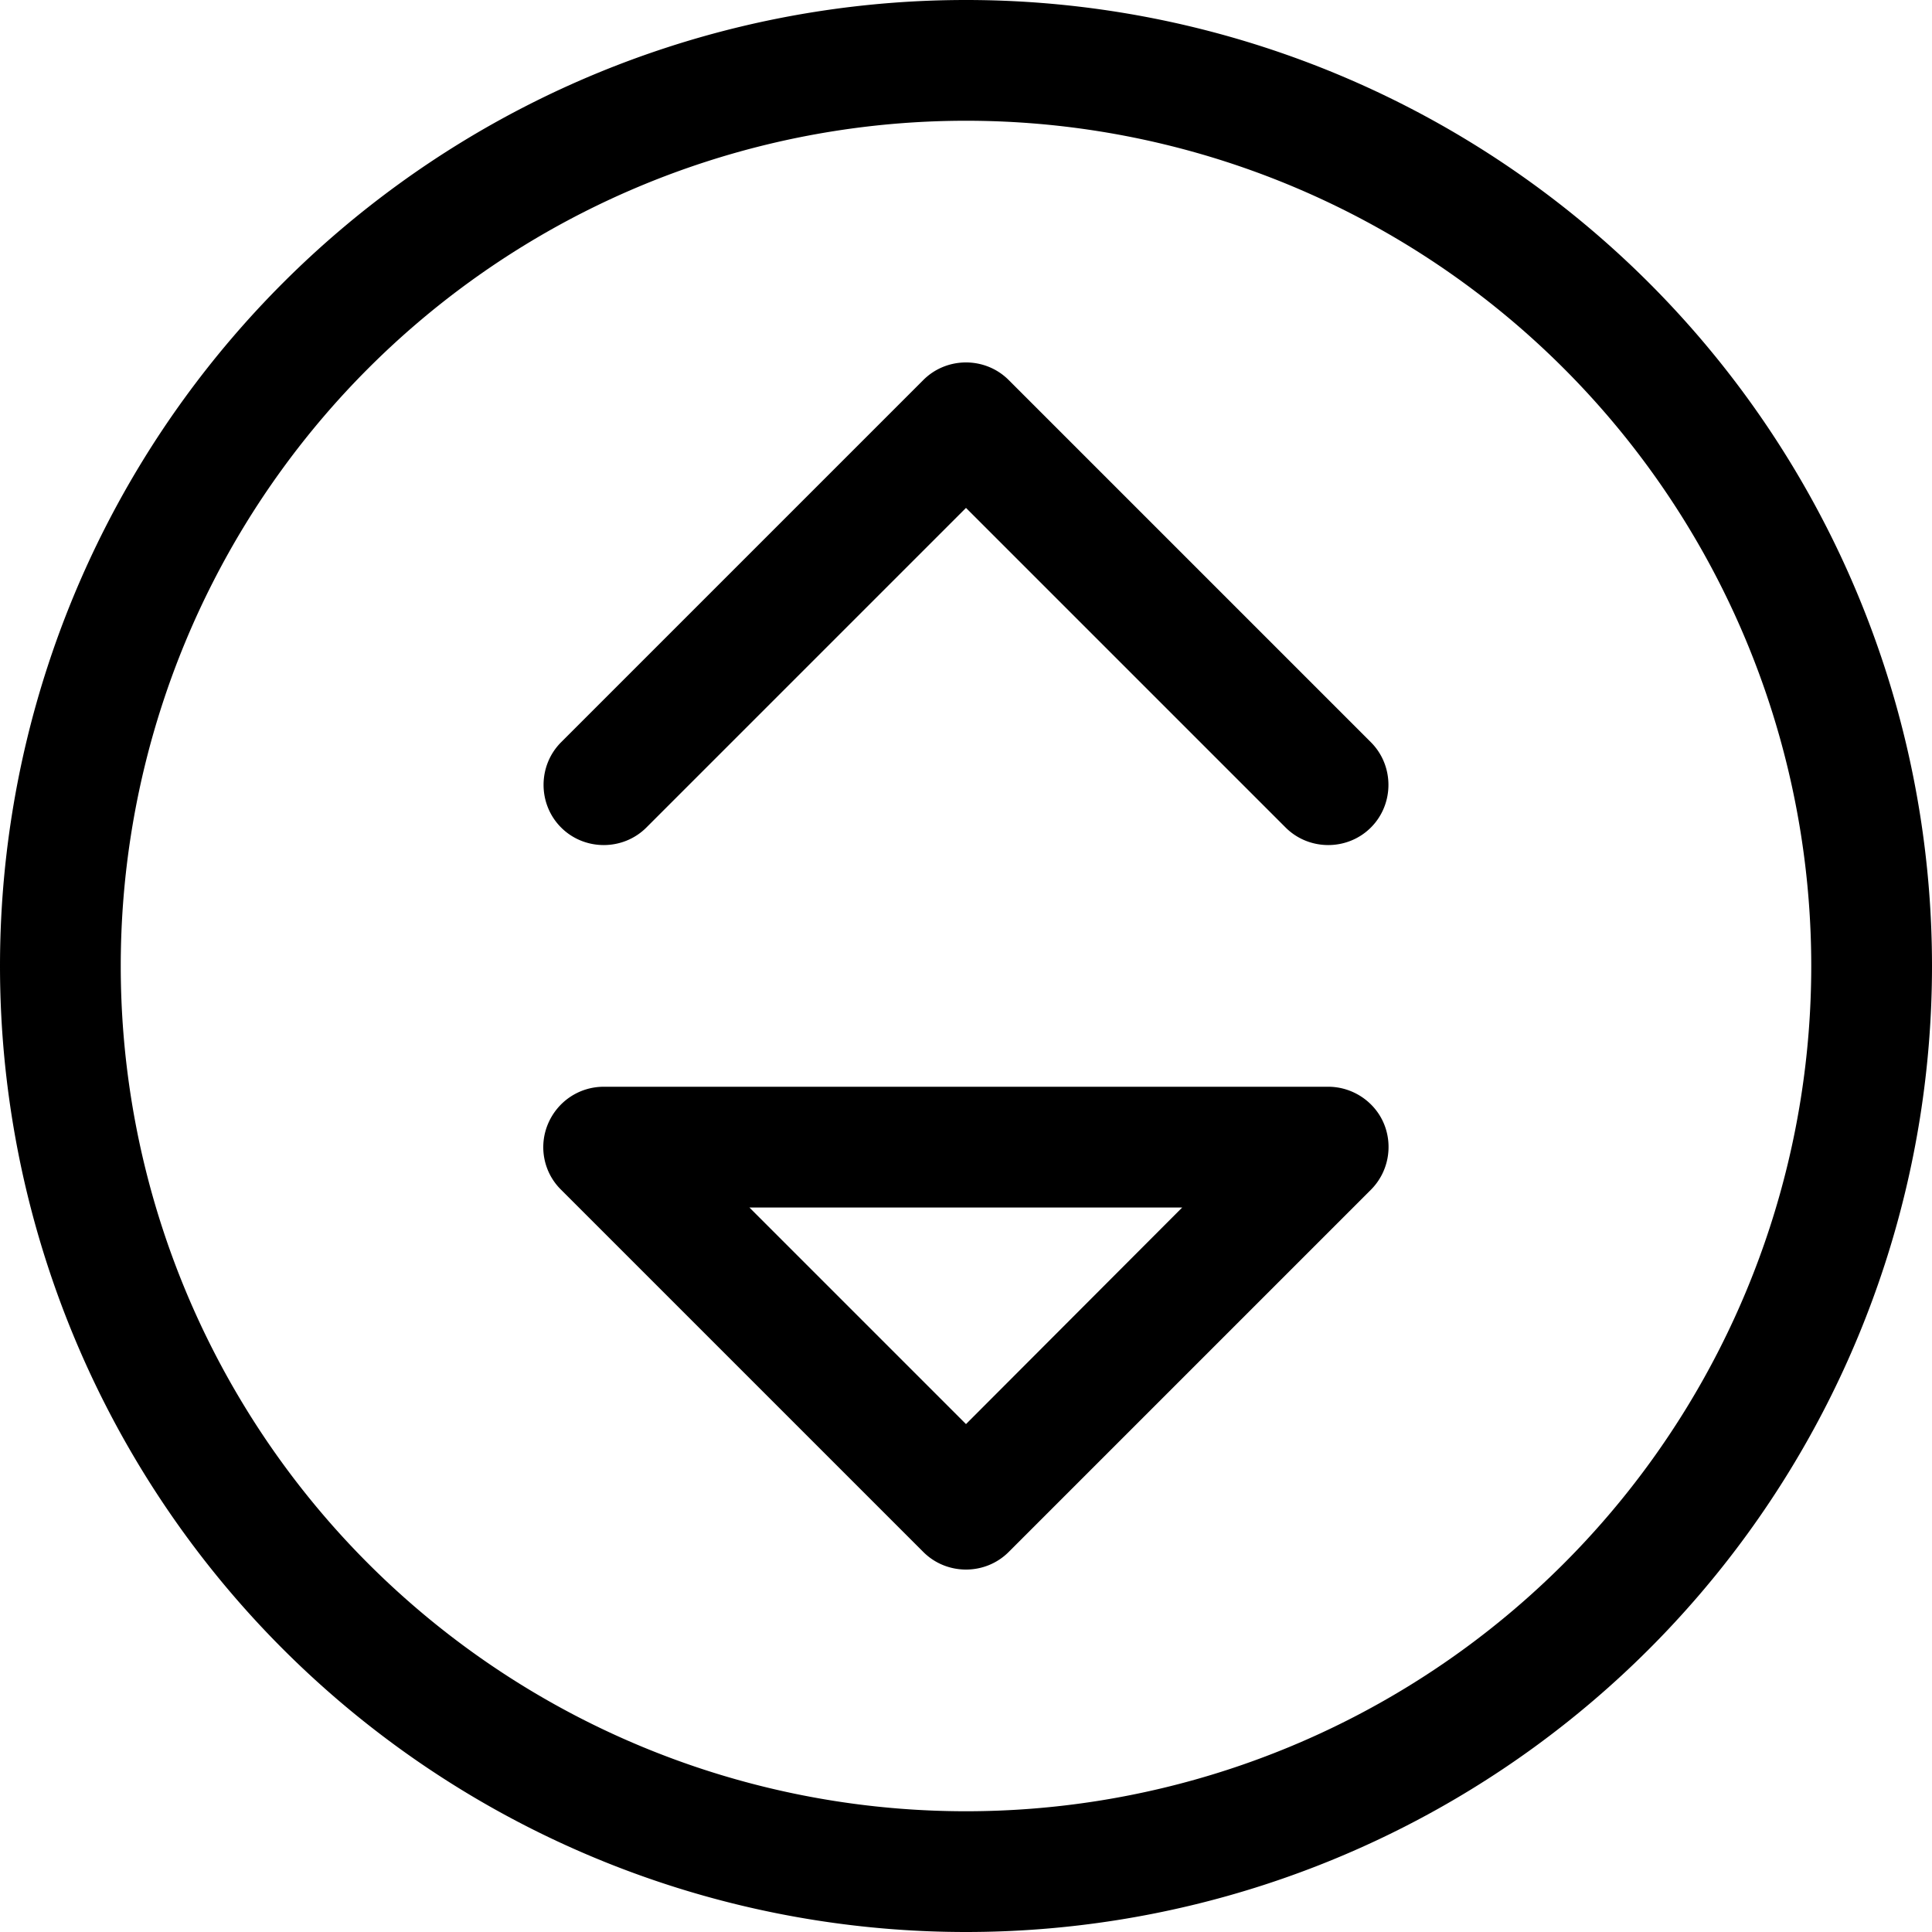 <svg fill="currentColor" xmlns="http://www.w3.org/2000/svg" viewBox="0 0 512 512"><!--! Font Awesome Pro 6.4.2 by @fontawesome - https://fontawesome.com License - https://fontawesome.com/license (Commercial License) Copyright 2023 Fonticons, Inc. --><path d="M32 256a224 224 0 1 1 448 0A224 224 0 1 1 32 256zm480 0A256 256 0 1 0 0 256a256 256 0 1 0 512 0zM244.7 411.3c6.2 6.2 16.4 6.2 22.6 0l96-96c4.6-4.6 5.9-11.5 3.5-17.4s-8.3-9.9-14.8-9.9l-192 0c-6.5 0-12.3 3.9-14.8 9.9s-1.1 12.9 3.5 17.4l96 96zM198.6 320l114.7 0L256 377.4 198.6 320zM148.7 196.7c-6.2 6.2-6.2 16.4 0 22.6s16.4 6.2 22.6 0L256 134.6l84.7 84.7c6.2 6.2 16.4 6.2 22.6 0s6.2-16.4 0-22.6l-96-96c-6.2-6.2-16.4-6.2-22.6 0l-96 96z"/></svg>